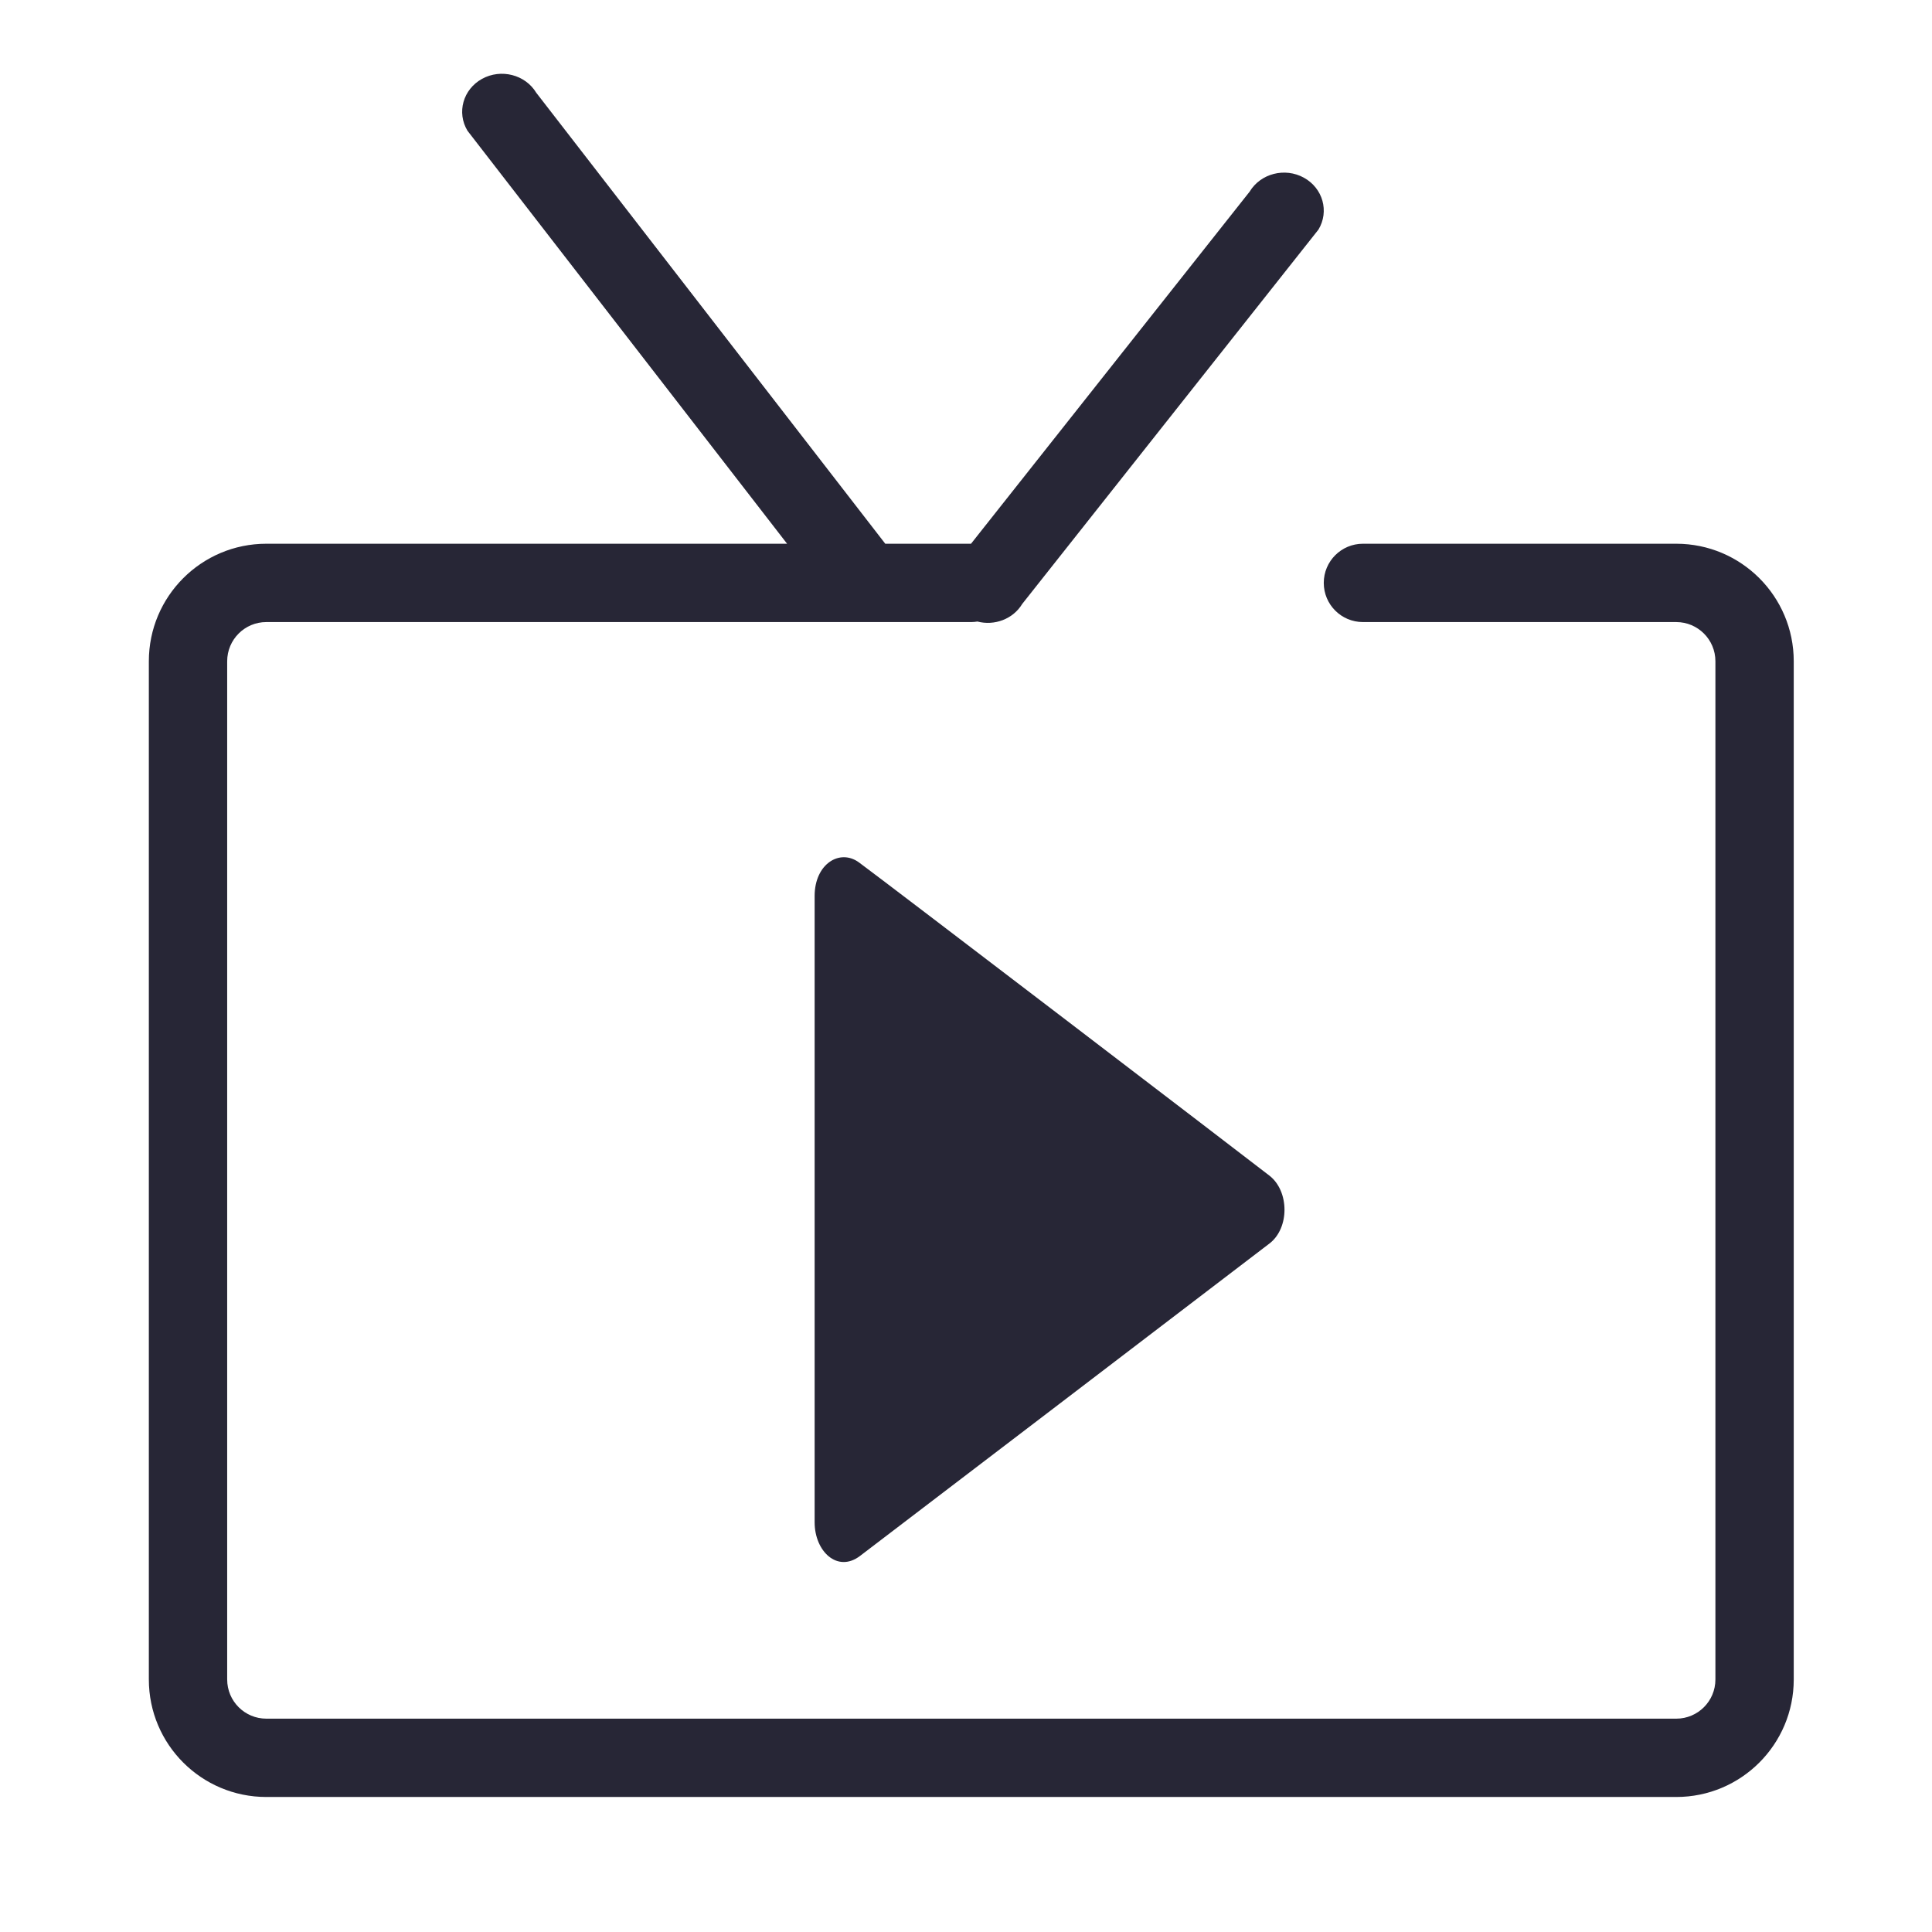 <?xml version="1.0" standalone="no"?><!DOCTYPE svg PUBLIC "-//W3C//DTD SVG 1.1//EN" "http://www.w3.org/Graphics/SVG/1.1/DTD/svg11.dtd"><svg width="200" height="200" viewBox="0 0 200 200" version="1.1" xmlns="http://www.w3.org/2000/svg" xmlns:xlink="http://www.w3.org/1999/xlink"><defs><style type="text/css"><![CDATA[
@font-face { font-family: ifont; src: url("//at.alicdn.com/t/font_1442373896_4754455.eot?#iefix") format("embedded-opentype"), url("//at.alicdn.com/t/font_1442373896_4754455.woff") format("woff"), url("//at.alicdn.com/t/font_1442373896_4754455.ttf") format("truetype"), url("//at.alicdn.com/t/font_1442373896_4754455.svg#ifont") format("svg"); }

]]></style></defs><g class="transform-group"><g transform="scale(0.195, 0.195)"><path d="M889.87 288.654 723.54 288.654c-11.485 0-20.791 9.31-20.791 20.791 0 11.483 9.306 20.792 20.791 20.792l166.33 0c11.48 0 20.788 9.308 20.788 20.796l0 540.564c0 11.485-9.308 20.788-20.788 20.788L141.39 912.384c-11.478 0-20.786-9.304-20.786-20.788L120.604 351.031c0-11.487 9.308-20.796 20.786-20.796l374.243 0c1.108 0 2.189-0.112 3.251-0.279 9.017 2.351 18.898-1.252 23.792-9.353l157.25-198.72c5.824-9.643 2.366-21.977-7.718-27.542-10.086-5.568-22.978-2.263-28.802 7.381L515.482 288.654l-45.519 0L284.692 49.25c-5.822-9.643-18.72-12.945-28.802-7.381-10.086 5.57-13.539 17.897-7.718 27.544l169.669 219.241L141.39 288.654c-34.442 0-62.371 27.928-62.371 62.377l0 540.564c0 34.449 27.928 62.371 62.371 62.371l748.48 0c34.449 0 62.373-27.922 62.373-62.371L952.243 351.031C952.243 316.582 924.319 288.654 889.87 288.654zM456.024 457.849c-10.194-7.487-23.563 0.784-23.563 17.808 0 17.284 0 320.548 0 332.467 0 15.458 12.097 26.956 24.049 17.914 9.584-7.238 201.065-153.396 217.408-165.895 10.73-8.214 10.551-27.795 0-36.018C662.155 614.956 469.942 468.053 456.024 457.849z" fill="#272636"></path></g></g></svg>
